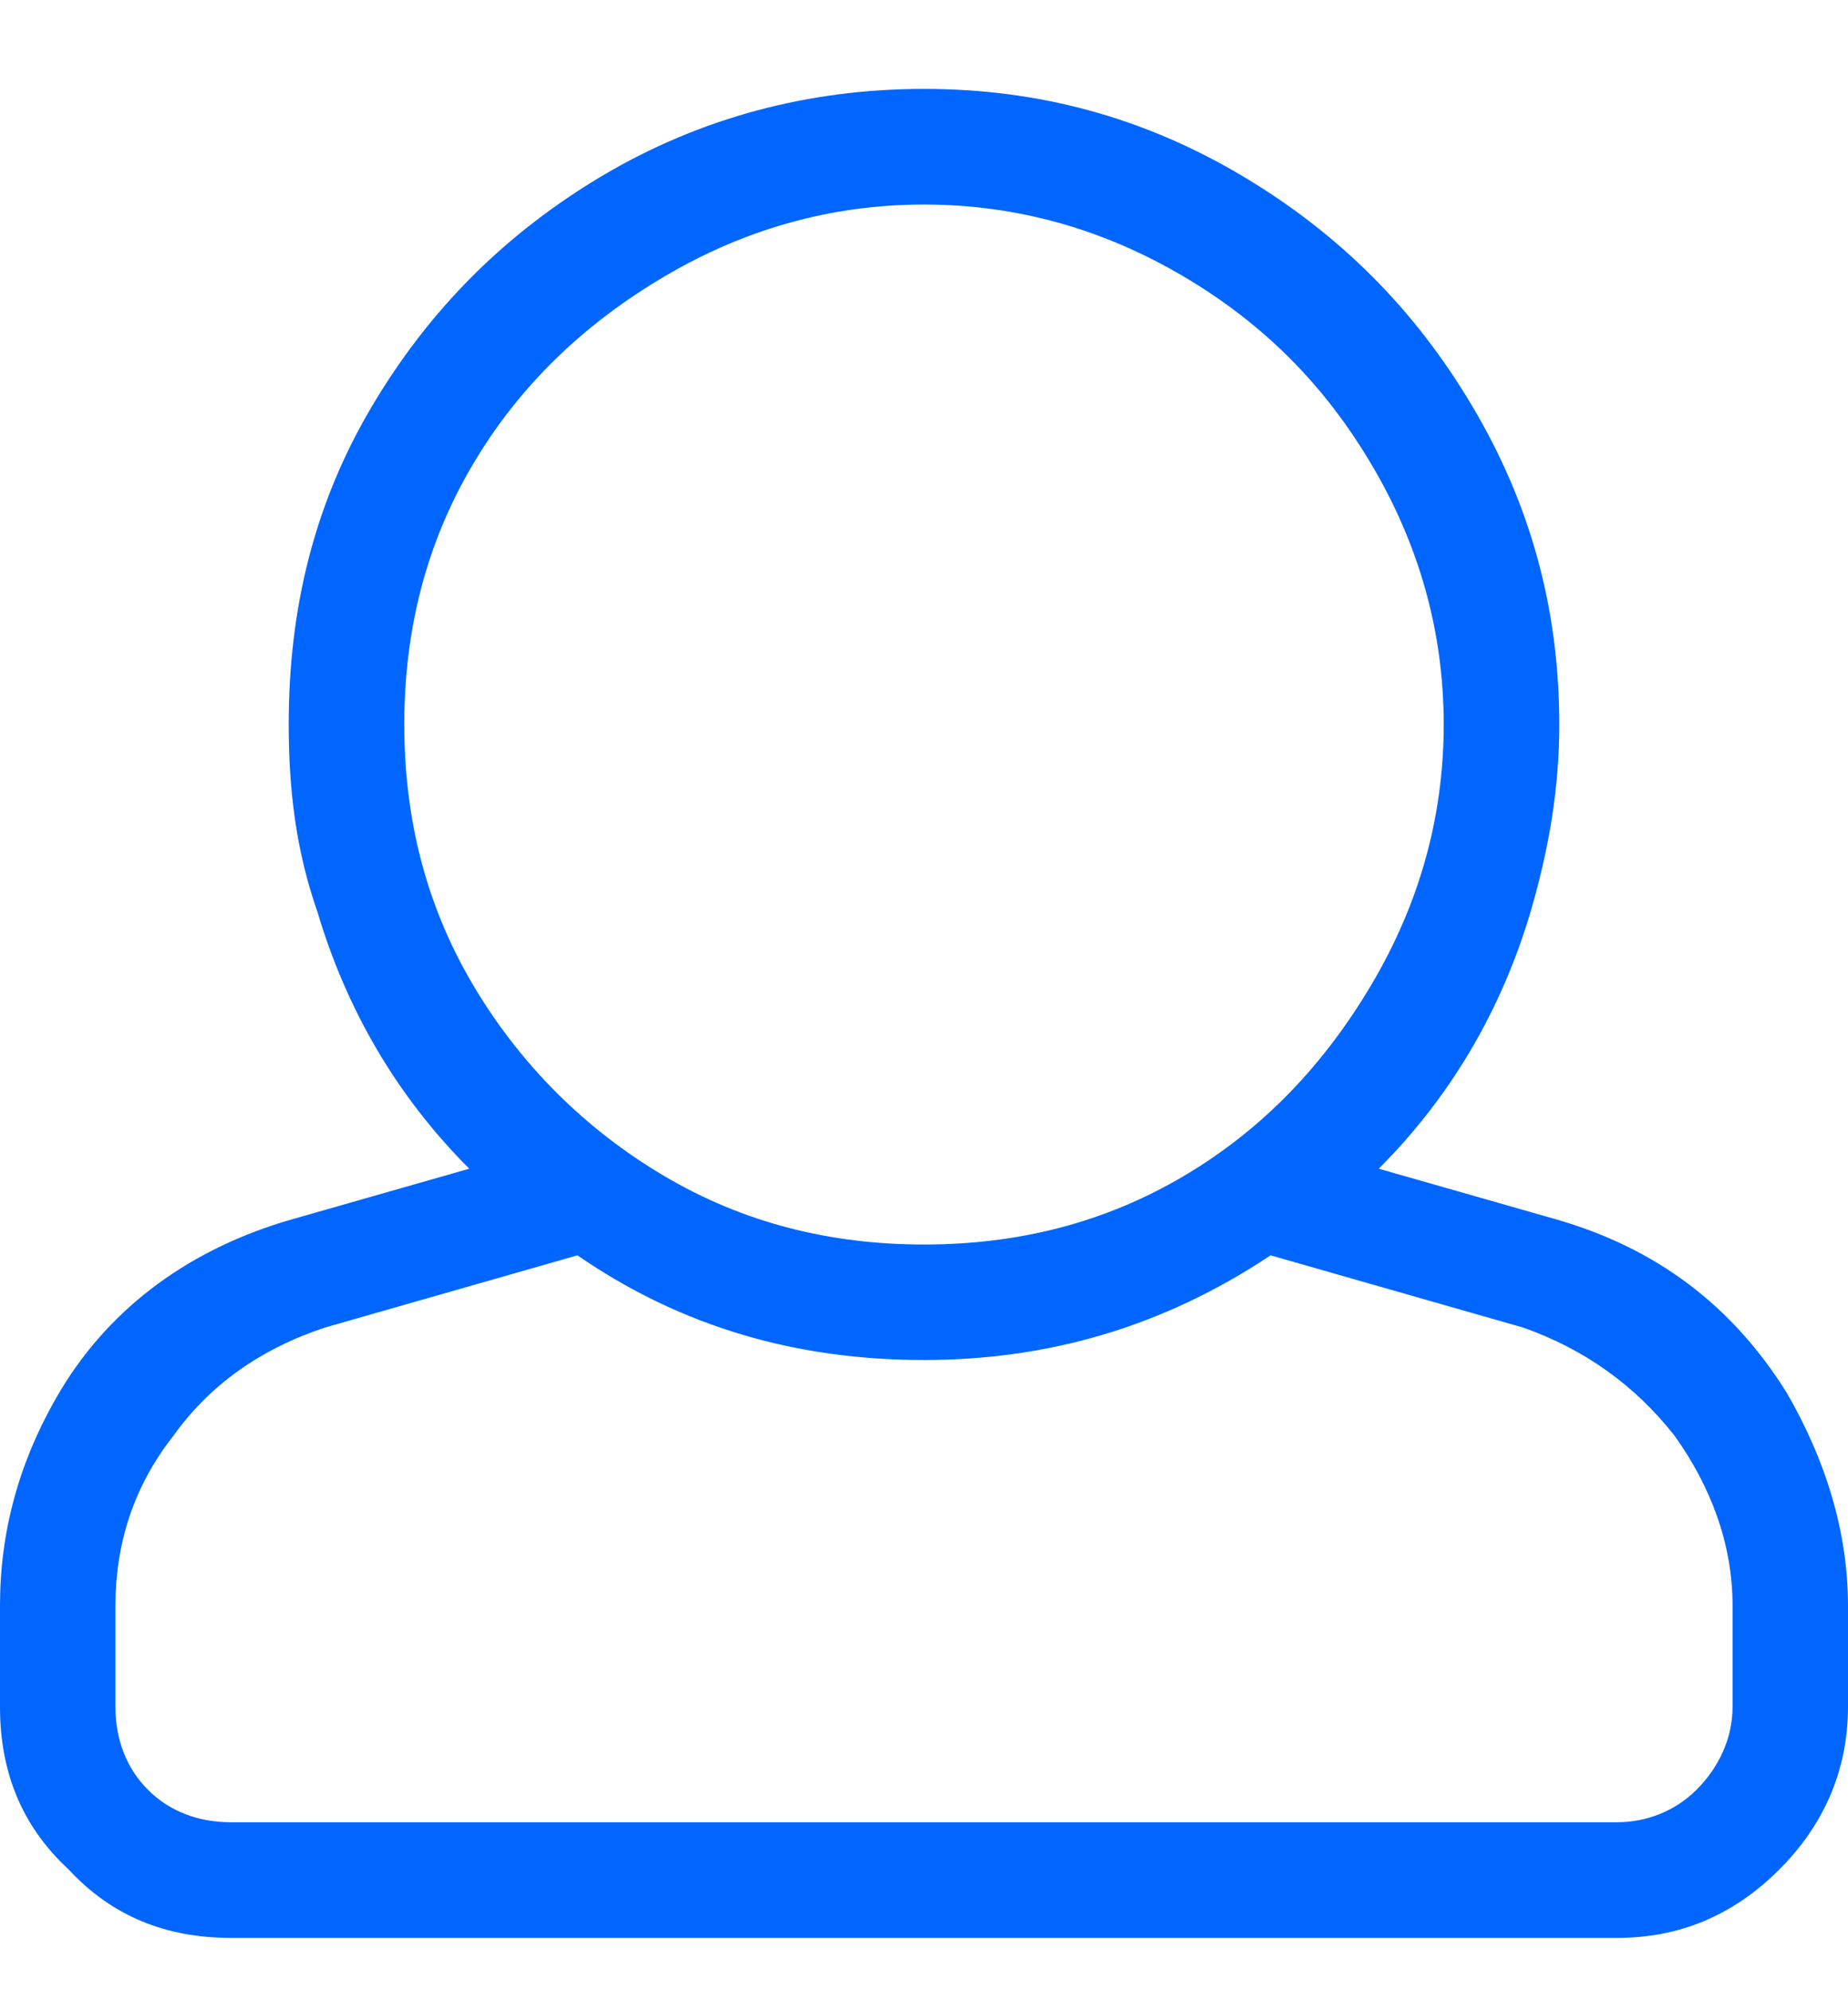 <svg width="13" height="14" viewBox="0 0 13 14" fill="none" xmlns="http://www.w3.org/2000/svg">
<path d="M10.943 8.572C11.654 8.775 12.188 9.182 12.568 9.791C12.848 10.273 13 10.781 13 11.289V12C13 12.457 12.822 12.838 12.518 13.143C12.188 13.473 11.807 13.625 11.375 13.625H1.625C1.168 13.625 0.787 13.473 0.482 13.143C0.152 12.838 0 12.457 0 12V11.289C0 10.781 0.127 10.273 0.432 9.766C0.787 9.182 1.346 8.775 2.057 8.572L3.301 8.217C2.793 7.709 2.438 7.1 2.234 6.414C2.082 5.982 2.031 5.551 2.031 5.094C2.031 4.281 2.209 3.545 2.615 2.859C3.021 2.174 3.555 1.641 4.24 1.234C4.926 0.828 5.688 0.625 6.5 0.625C7.312 0.625 8.049 0.828 8.734 1.234C9.42 1.641 9.953 2.174 10.359 2.859C10.766 3.545 10.969 4.281 10.969 5.094C10.969 5.551 10.893 5.982 10.766 6.414C10.562 7.1 10.207 7.709 9.699 8.217L10.943 8.572ZM6.5 1.438C5.84 1.438 5.23 1.615 4.672 1.945C4.113 2.275 3.656 2.707 3.326 3.266C2.996 3.824 2.844 4.434 2.844 5.094C2.844 5.754 2.996 6.363 3.326 6.922C3.656 7.48 4.113 7.938 4.672 8.268C5.23 8.598 5.84 8.75 6.5 8.75C7.16 8.75 7.77 8.598 8.328 8.268C8.887 7.938 9.318 7.48 9.648 6.922C9.979 6.363 10.156 5.754 10.156 5.094C10.156 4.434 9.979 3.824 9.648 3.266C9.318 2.707 8.887 2.275 8.328 1.945C7.77 1.615 7.16 1.438 6.5 1.438ZM12.188 12V11.289C12.188 10.857 12.035 10.451 11.781 10.096C11.502 9.74 11.146 9.486 10.715 9.334L8.938 8.826C8.176 9.334 7.363 9.562 6.5 9.562C5.611 9.562 4.799 9.334 4.062 8.826L2.285 9.334C1.828 9.486 1.473 9.74 1.219 10.096C0.939 10.451 0.812 10.857 0.812 11.289V12C0.812 12.229 0.889 12.432 1.041 12.584C1.193 12.736 1.396 12.812 1.625 12.812H11.375C11.578 12.812 11.781 12.736 11.934 12.584C12.086 12.432 12.188 12.229 12.188 12Z" fill="#0066FF"/>
</svg>
